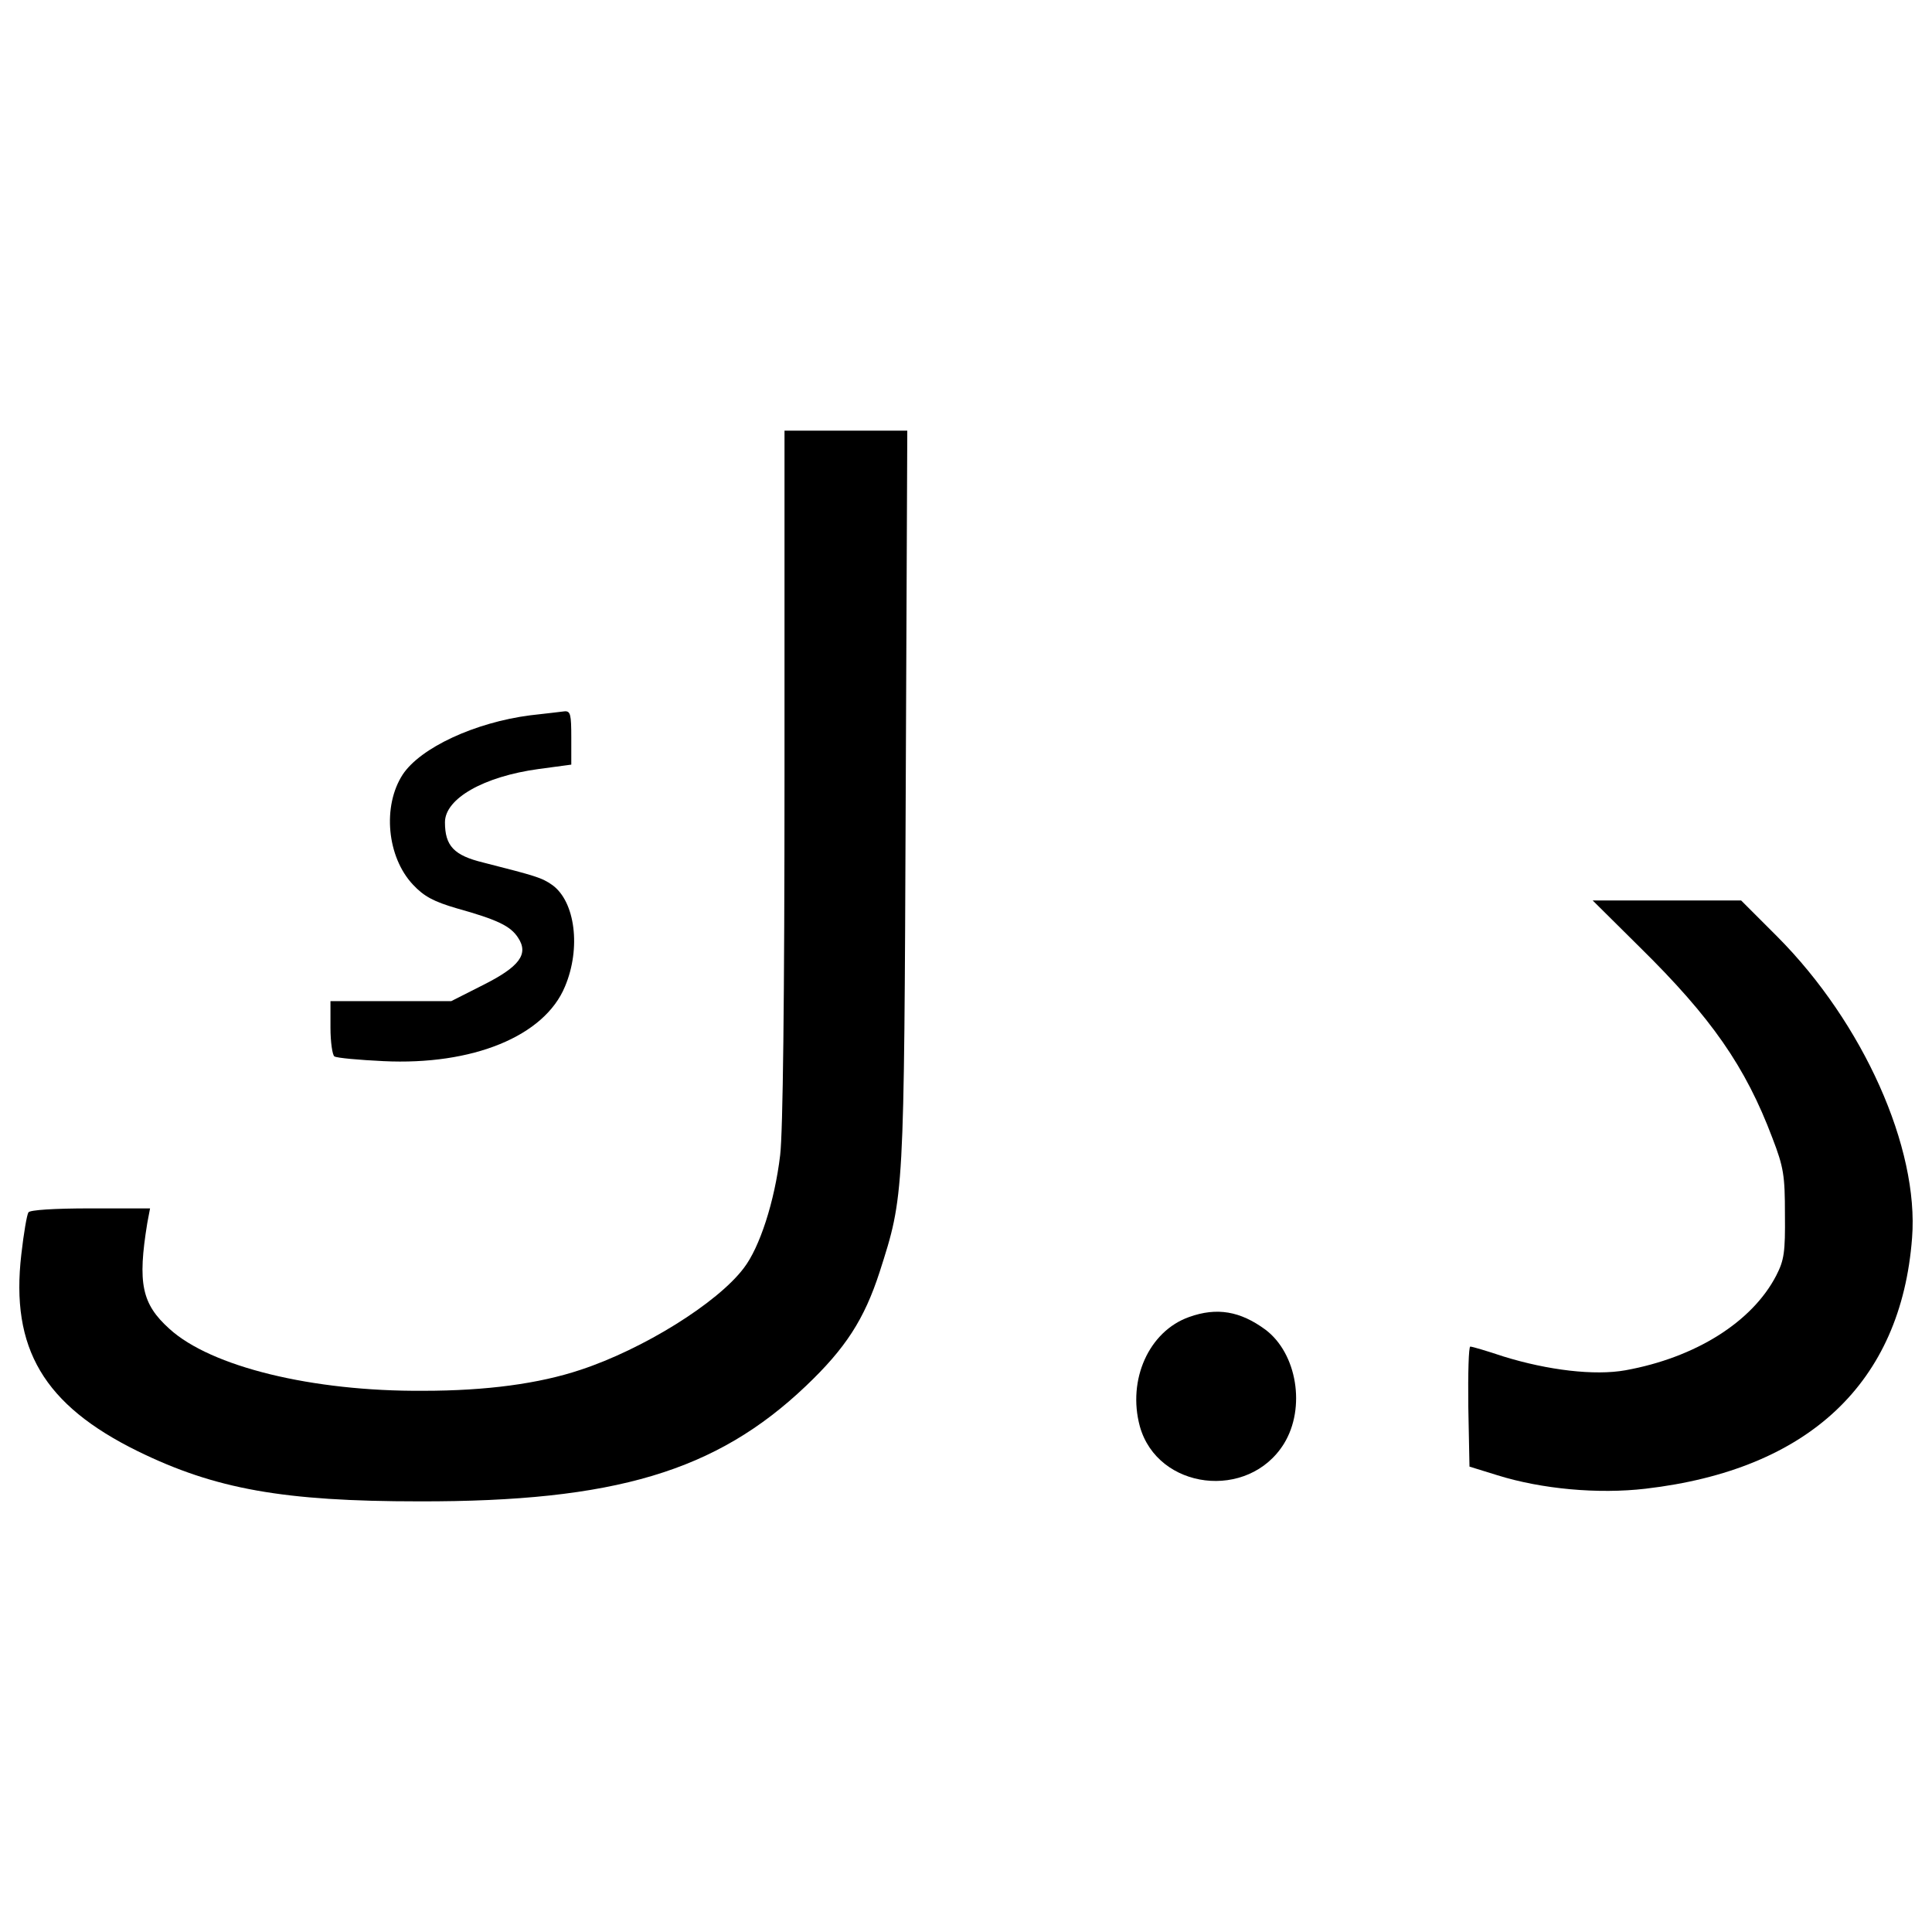 <?xml version="1.0" encoding="utf-8"?>
<!-- Svg Vector Icons : http://www.onlinewebfonts.com/icon -->
<!DOCTYPE svg PUBLIC "-//W3C//DTD SVG 1.1//EN" "http://www.w3.org/Graphics/SVG/1.1/DTD/svg11.dtd">
<svg version="1.1" xmlns="http://www.w3.org/2000/svg" xmlns:xlink="http://www.w3.org/1999/xlink" x="0px" y="0px" viewBox="0 0 1000 1000" enable-background="new 0 0 1000 1000" xml:space="preserve">
<g><g transform="translate(0,511) scale(0.1,-0.1)"><path d="M4060.6,1099.1c0-1170.9-8.2-1847.3-22.5-1967.9c-28.6-241.1-106.3-478.2-188-584.4c-136.9-181.9-523.1-421-846-527.2c-214.6-71.5-486.3-108.3-813.3-108.3c-574.2-4.1-1099.4,124.7-1314,320.8c-143,128.7-165.5,235-114.4,547.7l14.3,75.6H468.1c-188,0-312.7-8.2-320.8-20.4c-8.2-12.3-24.5-108.3-36.8-216.6C53.3-1870.2,227-2162.4,713.3-2401.5c400.5-196.2,754.1-259.5,1457-259.5c1011.5-2,1536.7,155.3,2000.6,596.7c206.4,196.2,302.4,345.4,382.1,590.6c126.7,396.4,126.7,380.1,134.9,2460.4l8.2,1894.3h-316.7h-318.8V1099.1z"/><path d="M2744.6,1407.6c-286.1-36.8-568.1-167.6-660.1-306.5c-106.3-163.5-81.7-427.1,53.1-570.1c57.2-61.3,108.3-87.9,226.8-122.6c212.5-59.3,277.9-92,316.7-151.2c57.2-85.8,8.2-151.2-183.9-247.3l-161.4-81.7h-312.7h-312.6v-136.9c0-75.6,10.2-143,20.4-149.2c12.3-8.2,126.7-18.4,253.4-24.5c461.8-22.5,833.8,128.7,940,386.2c83.8,198.2,53.1,439.4-65.4,525.2c-55.2,38.8-85.8,47-357.6,116.5c-151.2,36.8-198.2,85.8-198.2,208.4c0,122.6,200.3,237.1,486.3,275.9l167.6,22.5v139c0,120.6-4.1,139-34.7,136.9C2901.9,1426,2822.2,1415.8,2744.6,1407.6z"/><path d="M8486.8,208.1c371.9-365.8,547.7-619.2,686.6-987c59.2-153.3,65.4-196.2,65.4-396.5c2-196.2-4.1-237-45-316.7c-124.7-241.1-418.9-425-780.6-490.4c-159.4-28.6-400.5,0-631.5,71.5c-85.8,28.6-161.4,51.1-171.6,51.1c-8.2,0-12.3-138.9-10.2-310.6l6.1-310.6l145.1-44.9c228.9-71.5,521.1-98.1,766.3-69.5c844,98.1,1322.2,547.7,1379.4,1297.6c36.8,465.9-253.4,1113.7-696.8,1559.2l-188,188h-384.2h-384.2L8486.8,208.1z"/><path d="M6155.2-1706.7c-208.4-73.6-320.8-324.9-255.4-566.1c92-329,562-386.2,745.9-89.9c114.4,186,67.4,467.9-96.1,590.6C6418.8-1676,6298.2-1655.6,6155.2-1706.7z"/></g></g>
</svg>